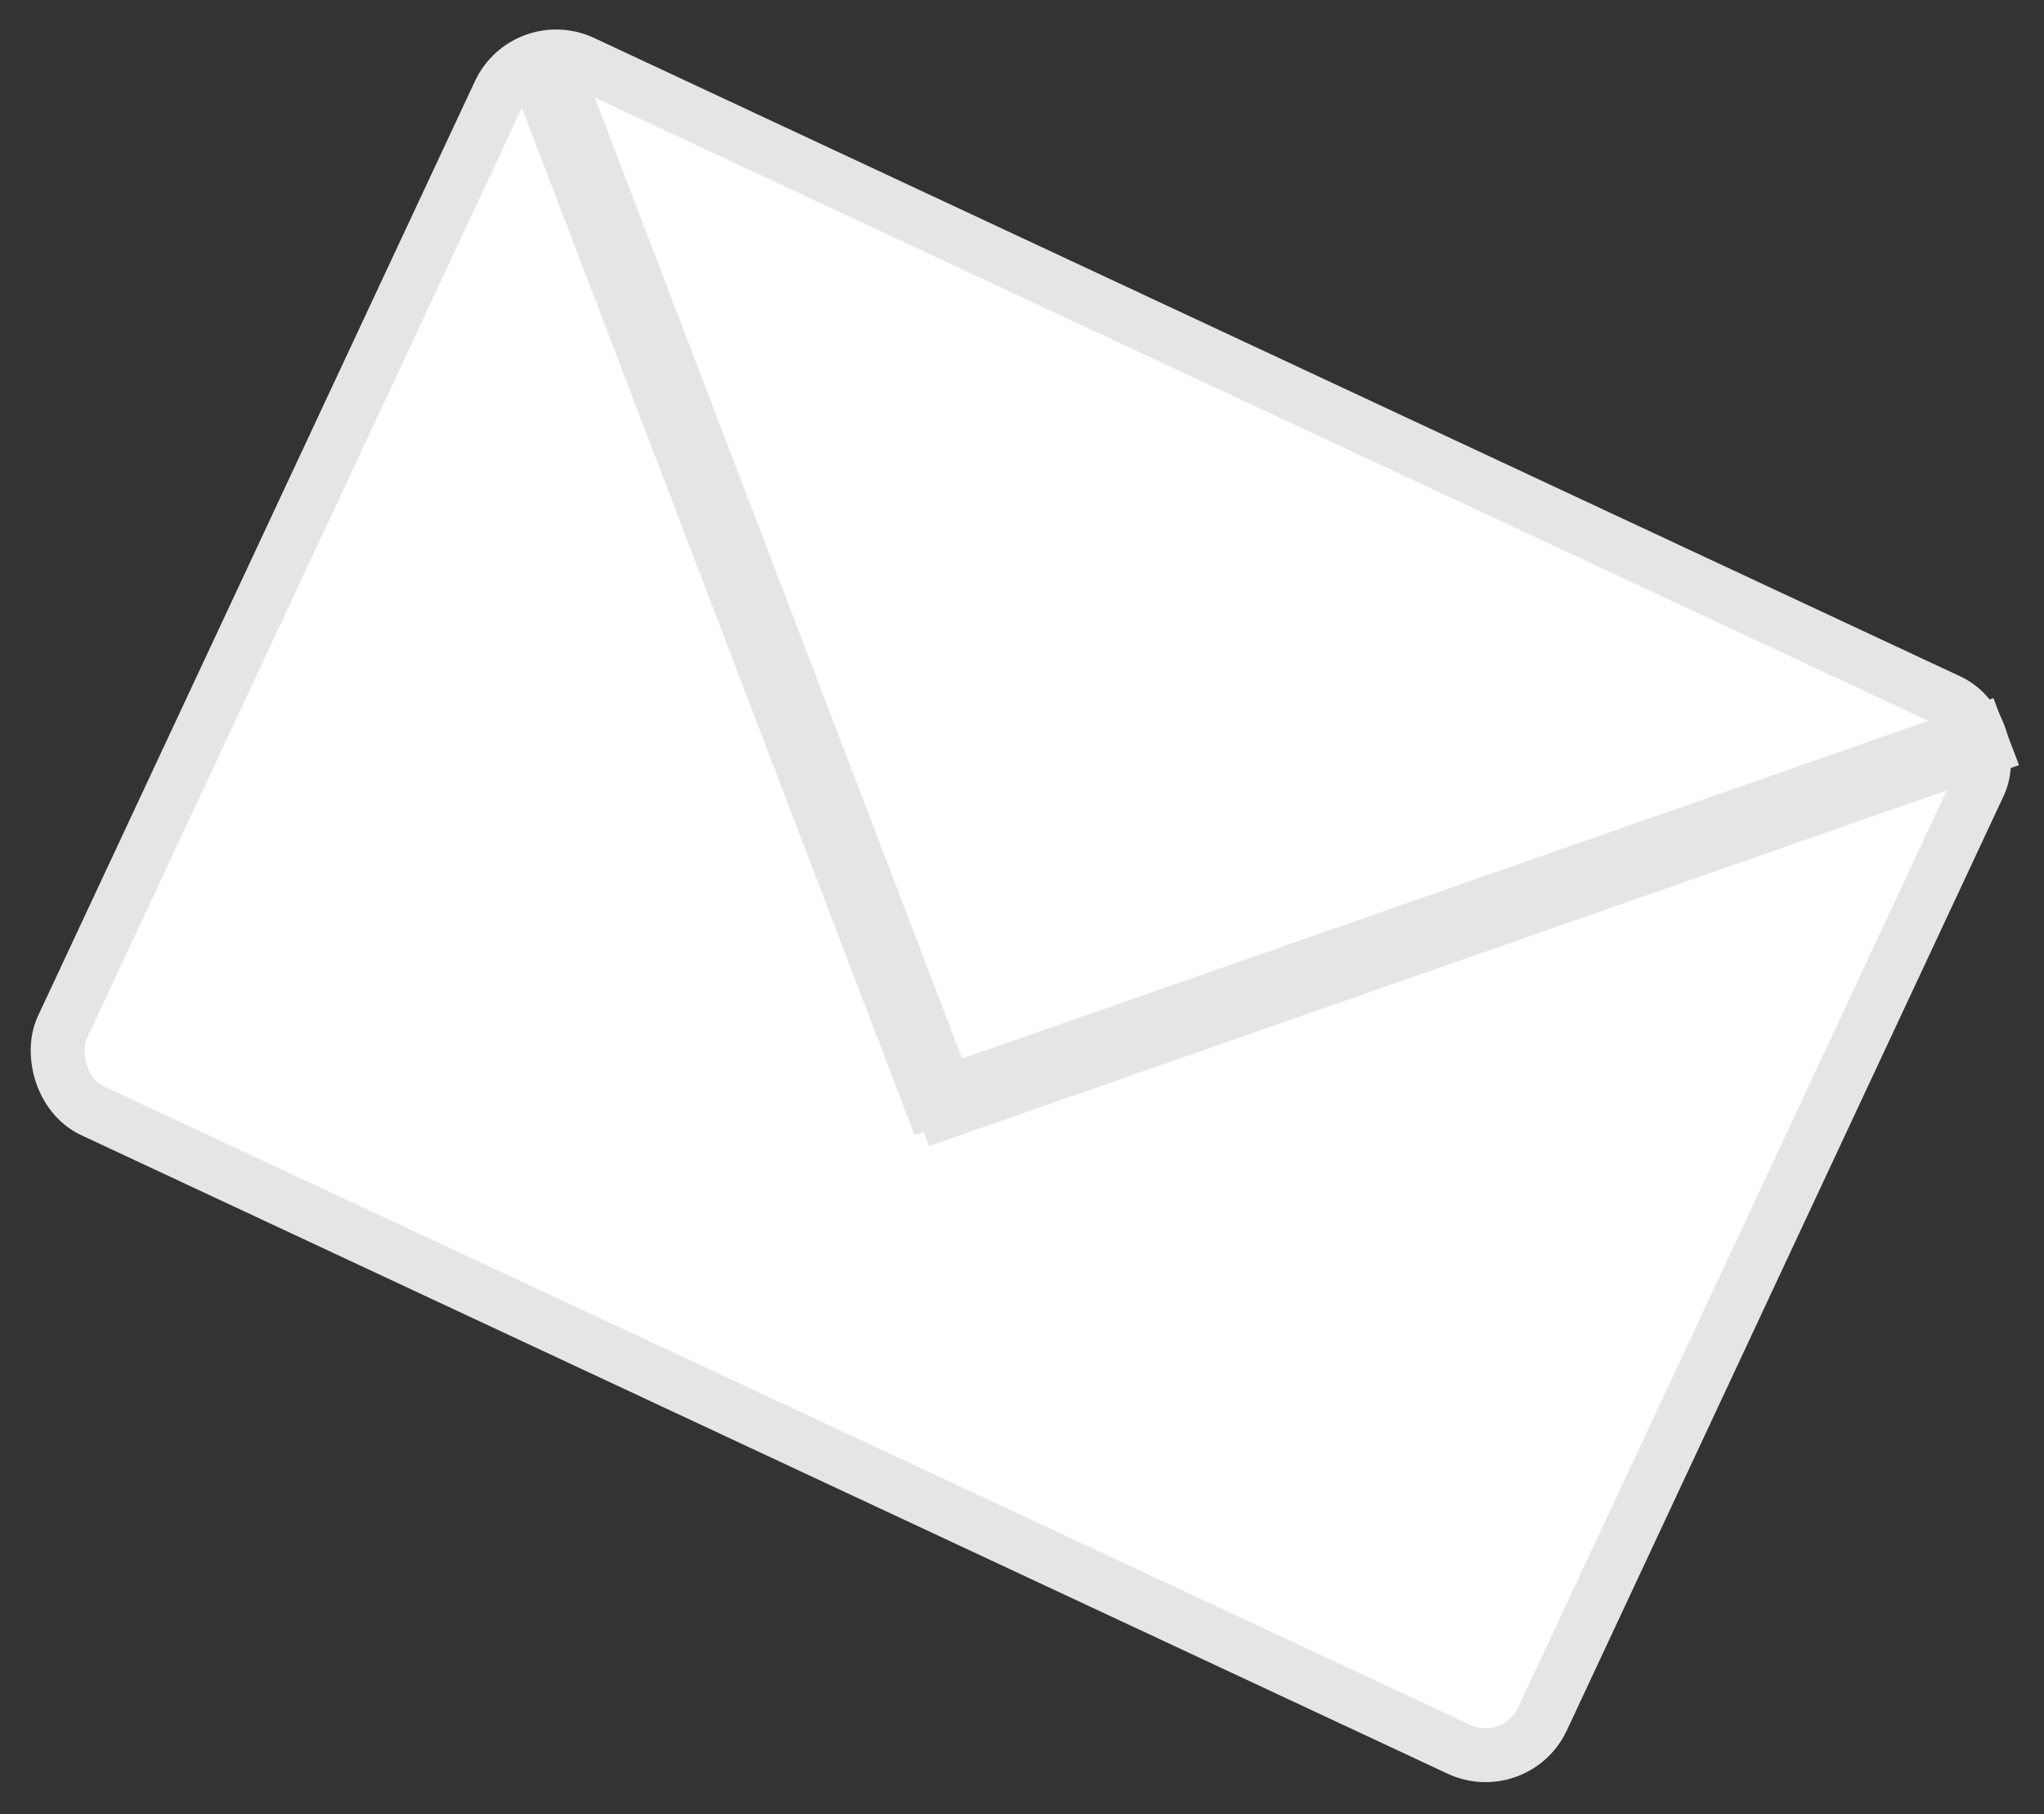 <svg width="570" height="506" viewBox="0 0 570 506" fill="none" xmlns="http://www.w3.org/2000/svg">
<rect x="0" y="0" width="570" height="506" fill="#333333" stroke="none"/>
<rect x="146.642" y="9.97" width="455.61" height="322.79" rx="17.5" transform="rotate(25.05 146.642 9.97)" fill="white" stroke="#E5E5E5" stroke-width="15"/>
<line y1="-10" x2="321.975" y2="-10" transform="matrix(-0.944 0.33 -0.357 -0.934 555.892 194.707)" stroke="#E5E5E5" stroke-width="20"/>
<line y1="-10" x2="322.021" y2="-10" transform="matrix(0.357 0.934 -0.944 0.33 140.076 15.773)" stroke="#E5E5E5" stroke-width="20"/>
</svg>
